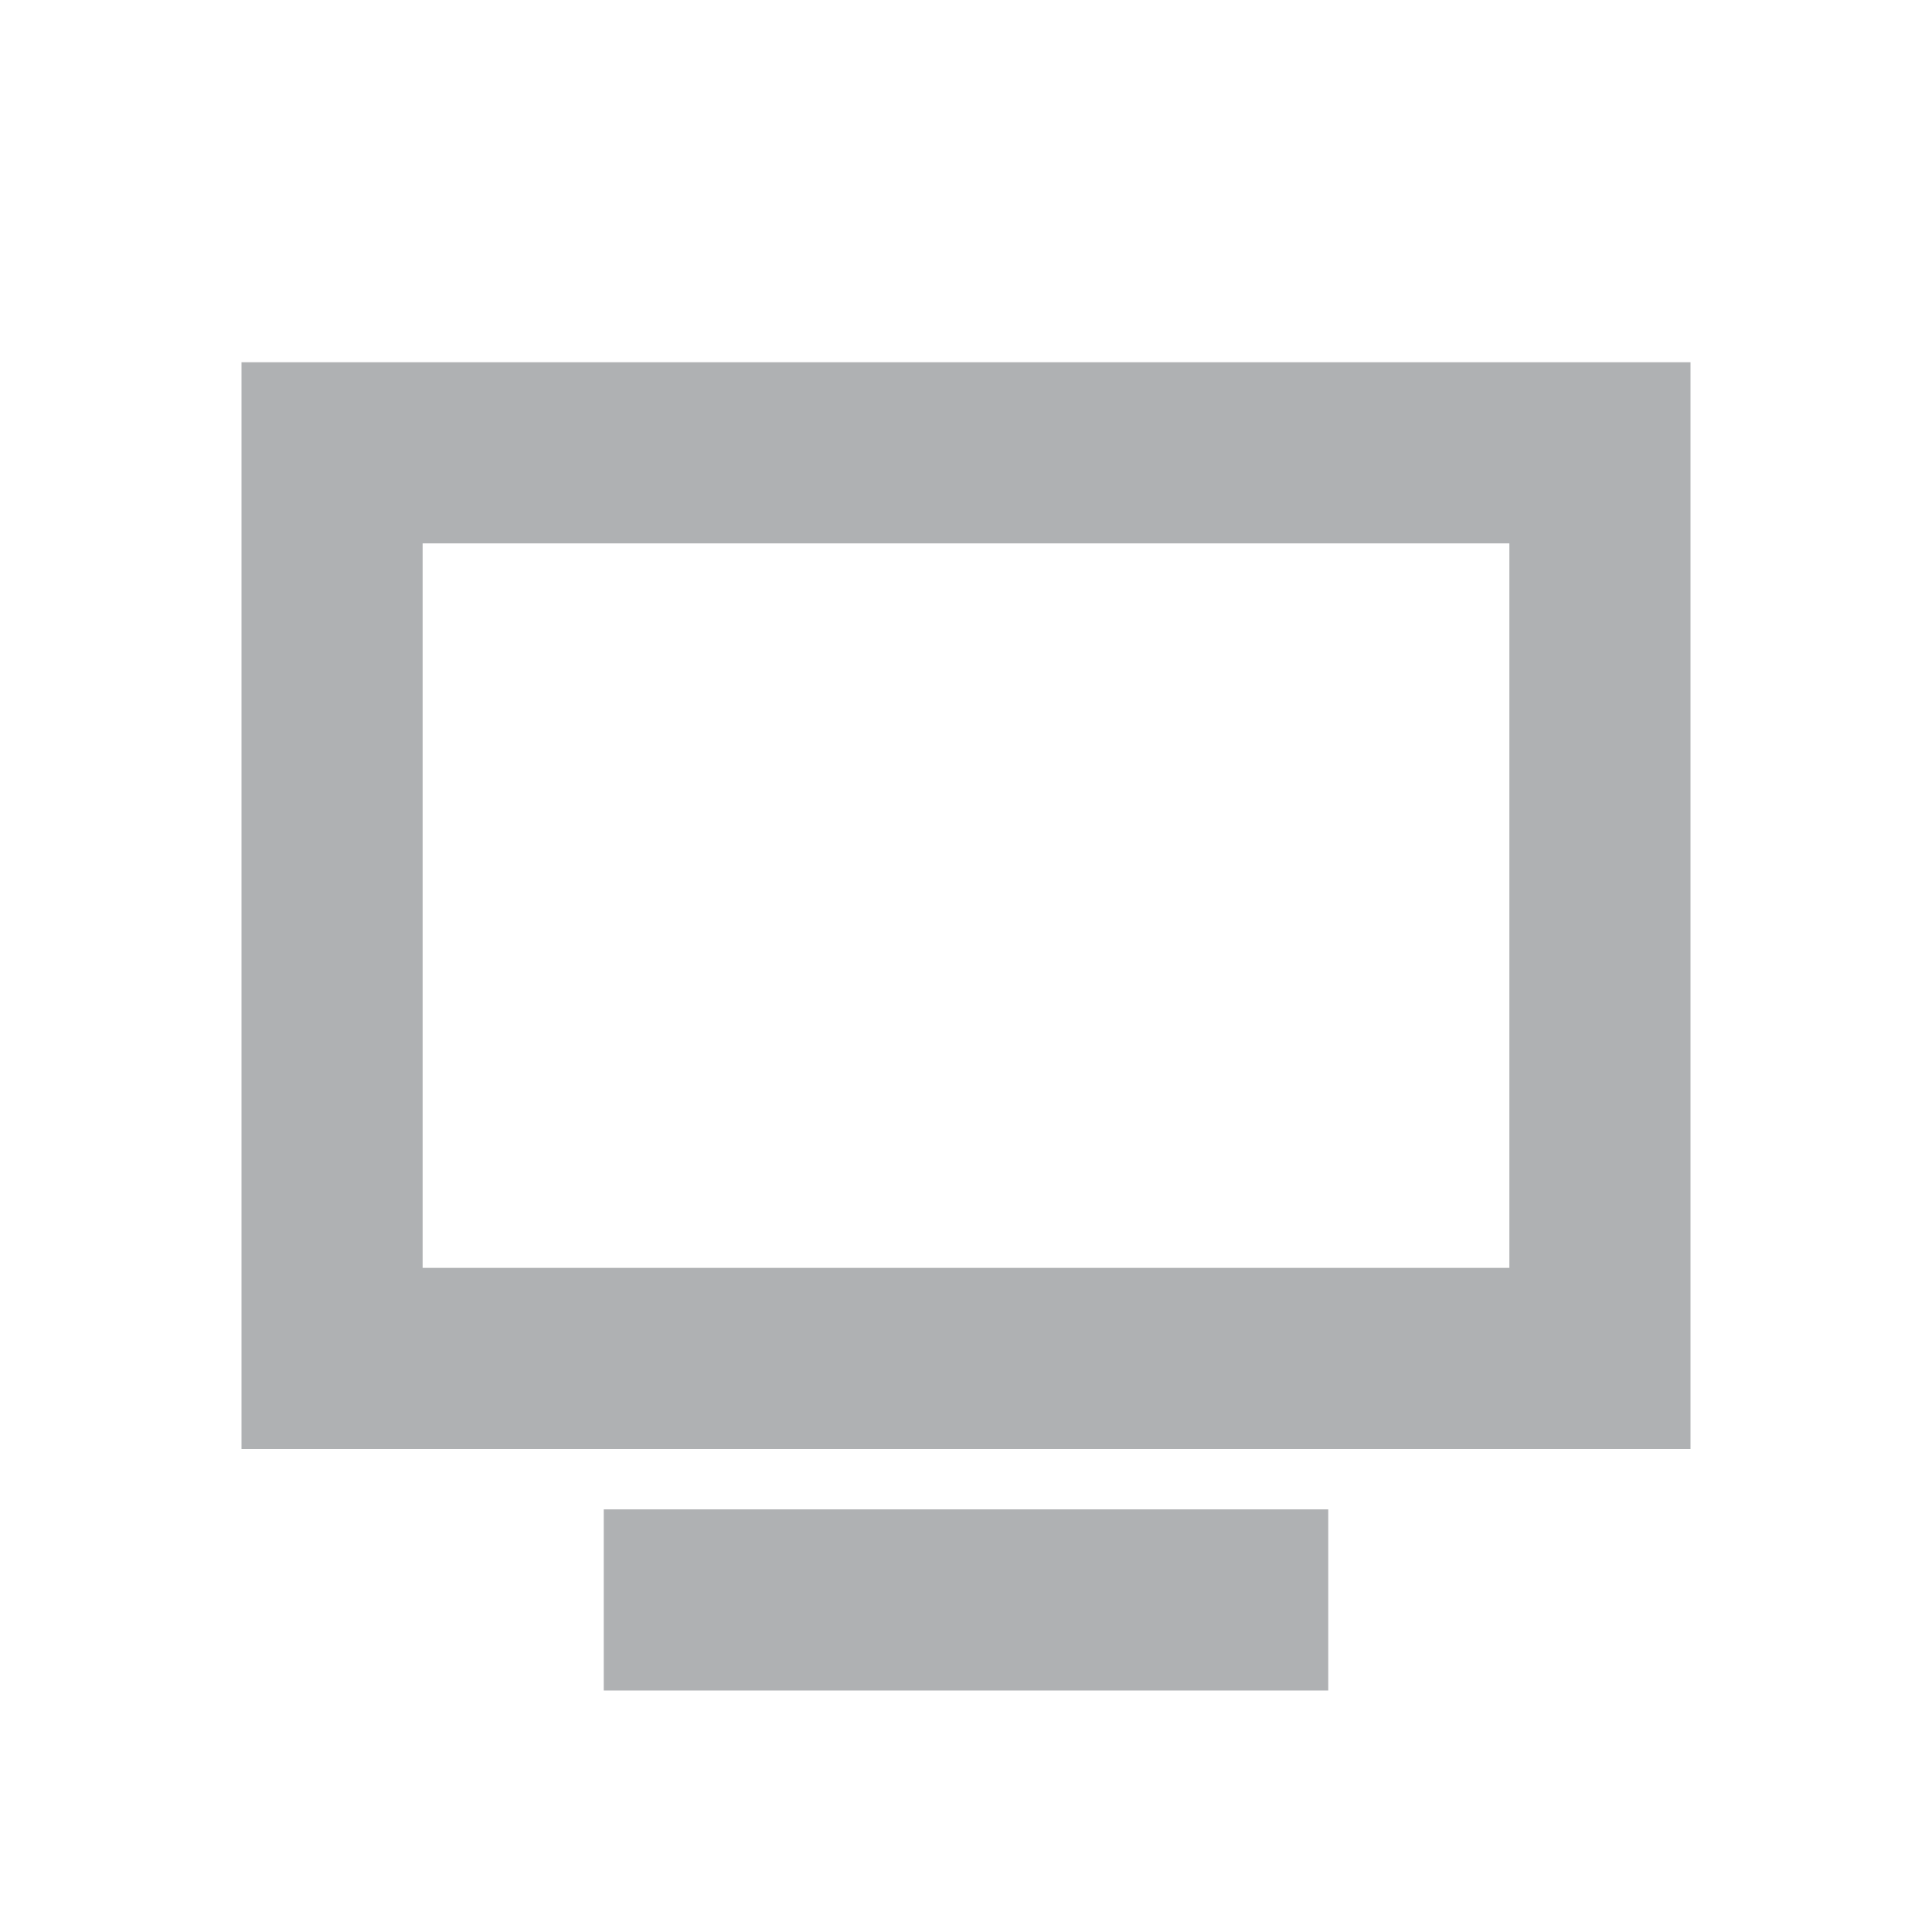 <!-- Copyright 2000-2023 JetBrains s.r.o. and contributors. Use of this source code is governed by the Apache 2.0 license. -->
<svg width="16" height="16" viewBox="0 0 16 16" fill="none" xmlns="http://www.w3.org/2000/svg">
<path d="M12.5 4.5V10.5H3.5V4.5H12.5ZM14 3H2V12H14V3ZM5 12.5H11V14H5V12.5Z" fill="#AFB1B3"/>
</svg>
